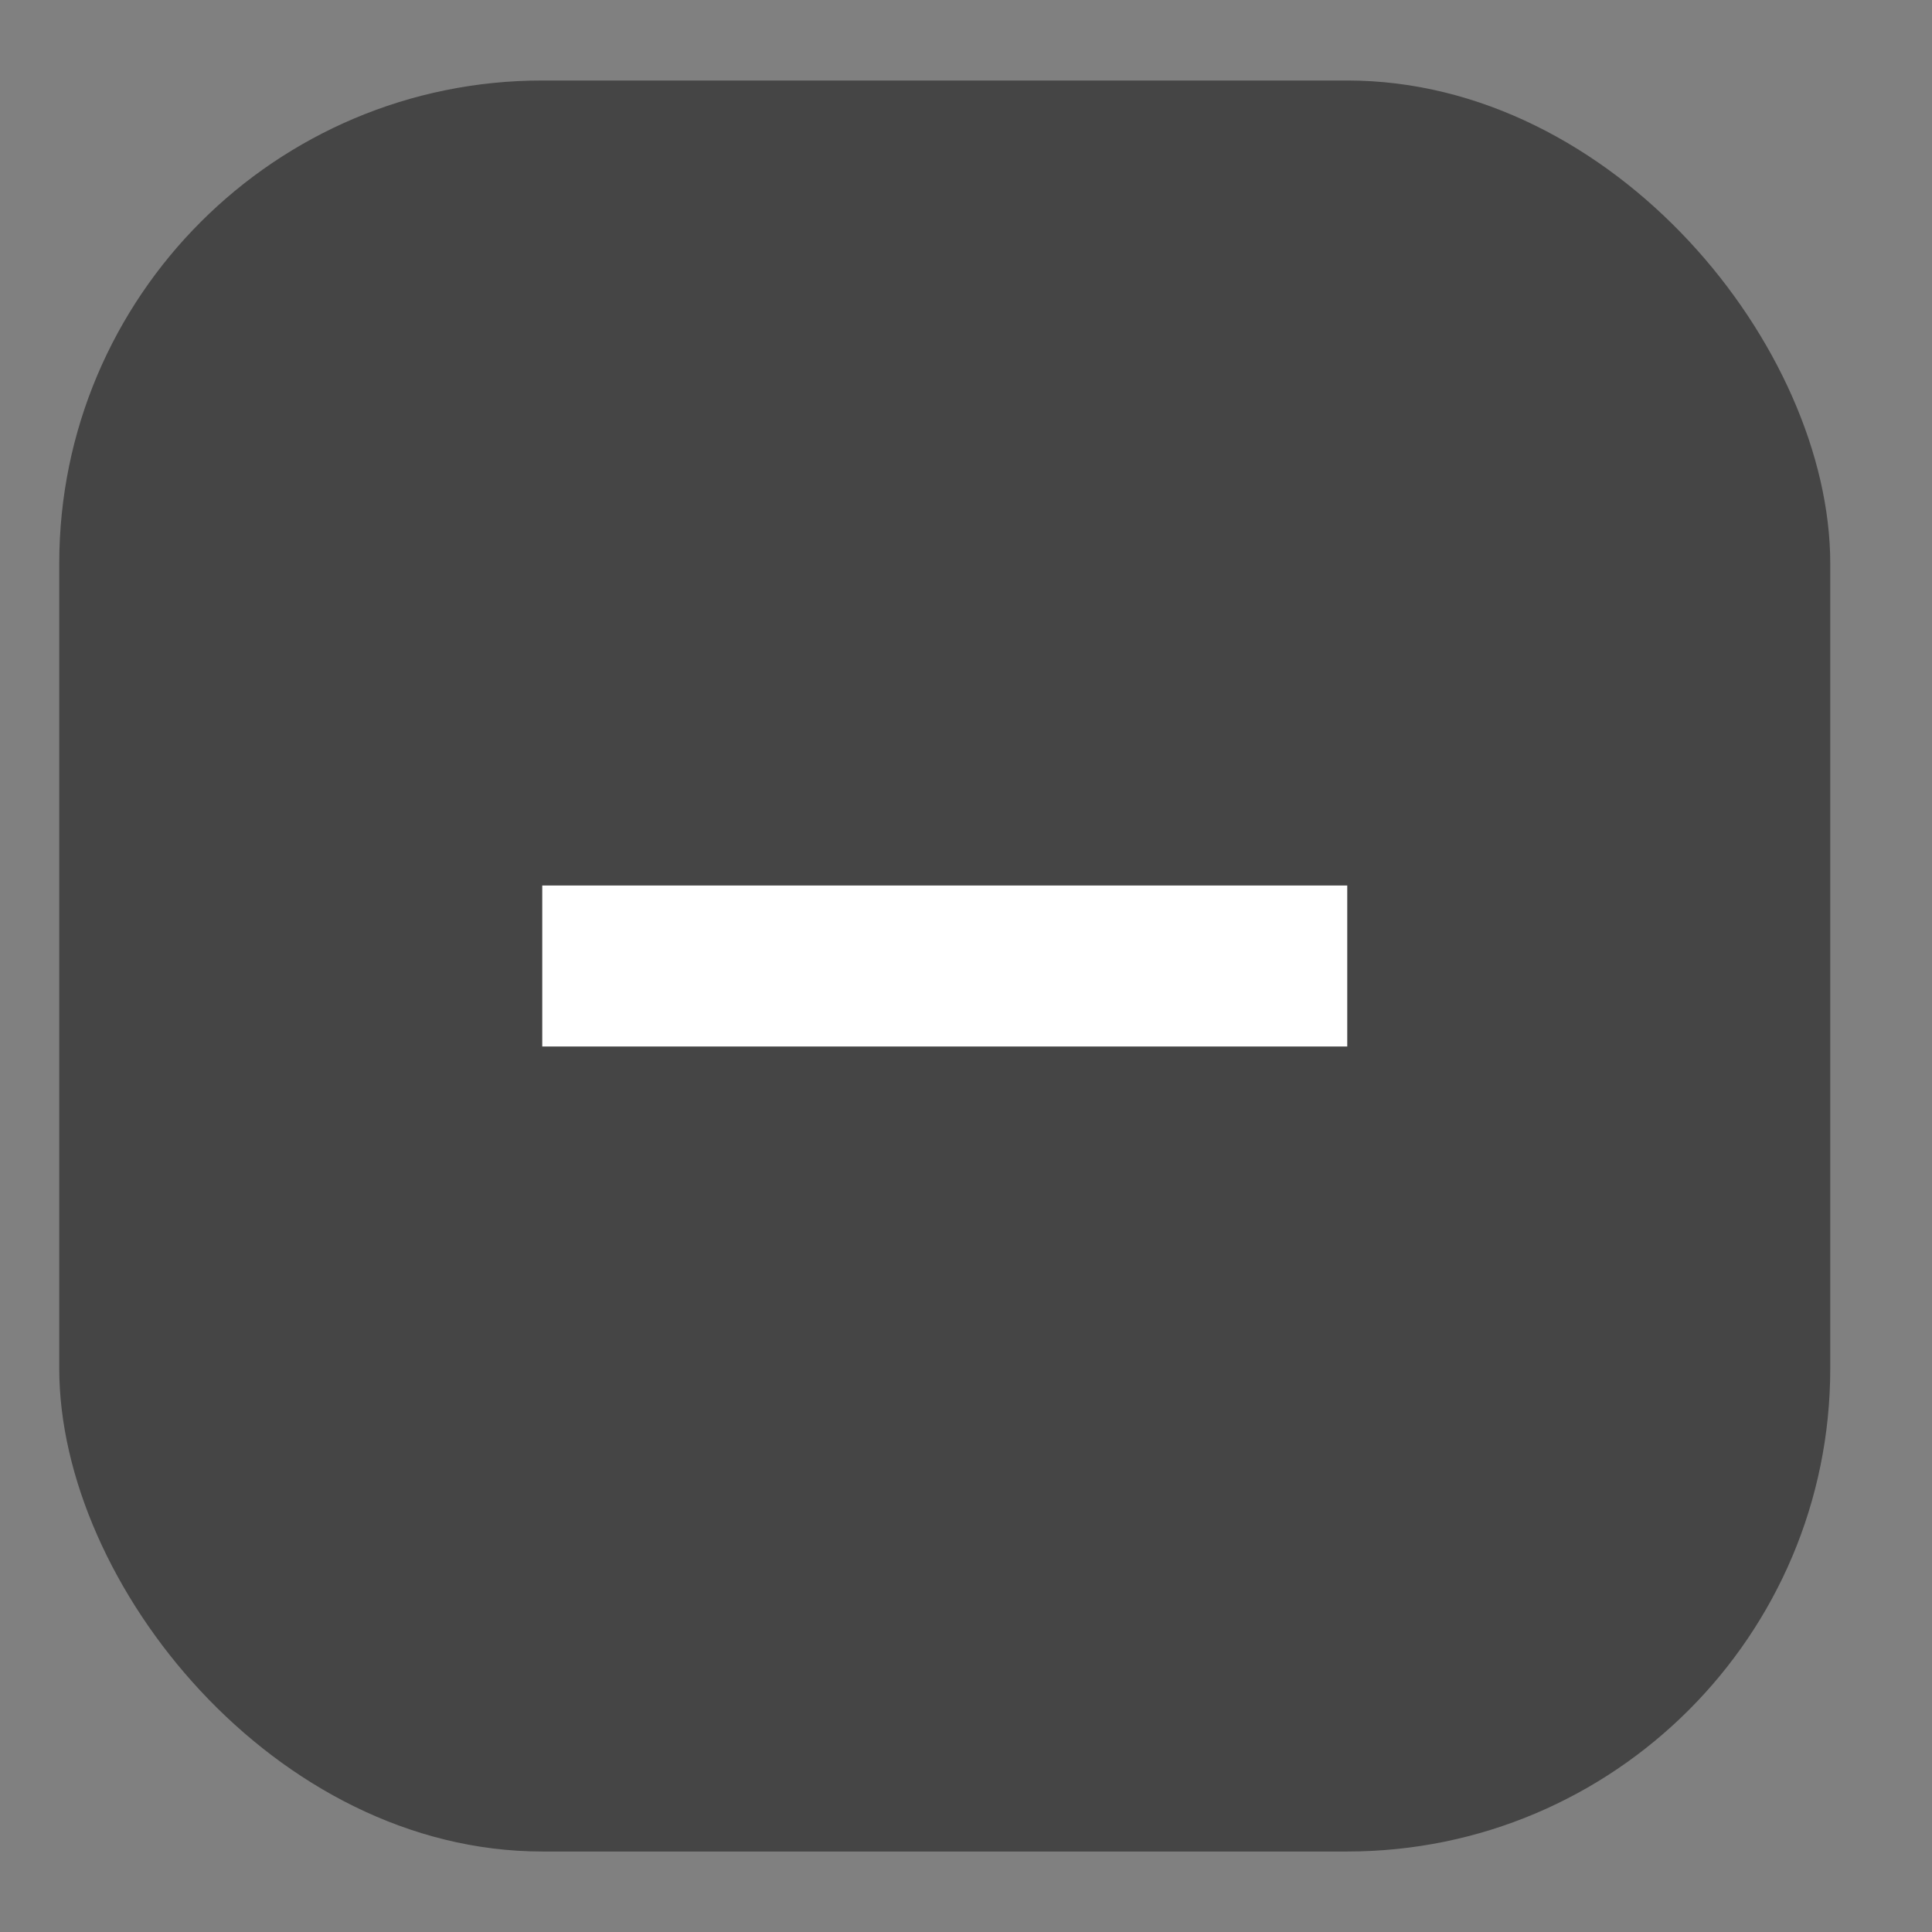 <svg width="12" height="12" viewBox="0 0 12 12" fill="none" xmlns="http://www.w3.org/2000/svg">
<rect x="0" y="0" width="12" height="12" fill="#808080" stroke="none"/>
<rect x="0.368" y="0.5" width="11" height="11" rx="3" fill="#454545"/>
<path d="M3.368 6.5V5.5H8.368V6.5H3.368Z" fill="white"/>
</svg>

